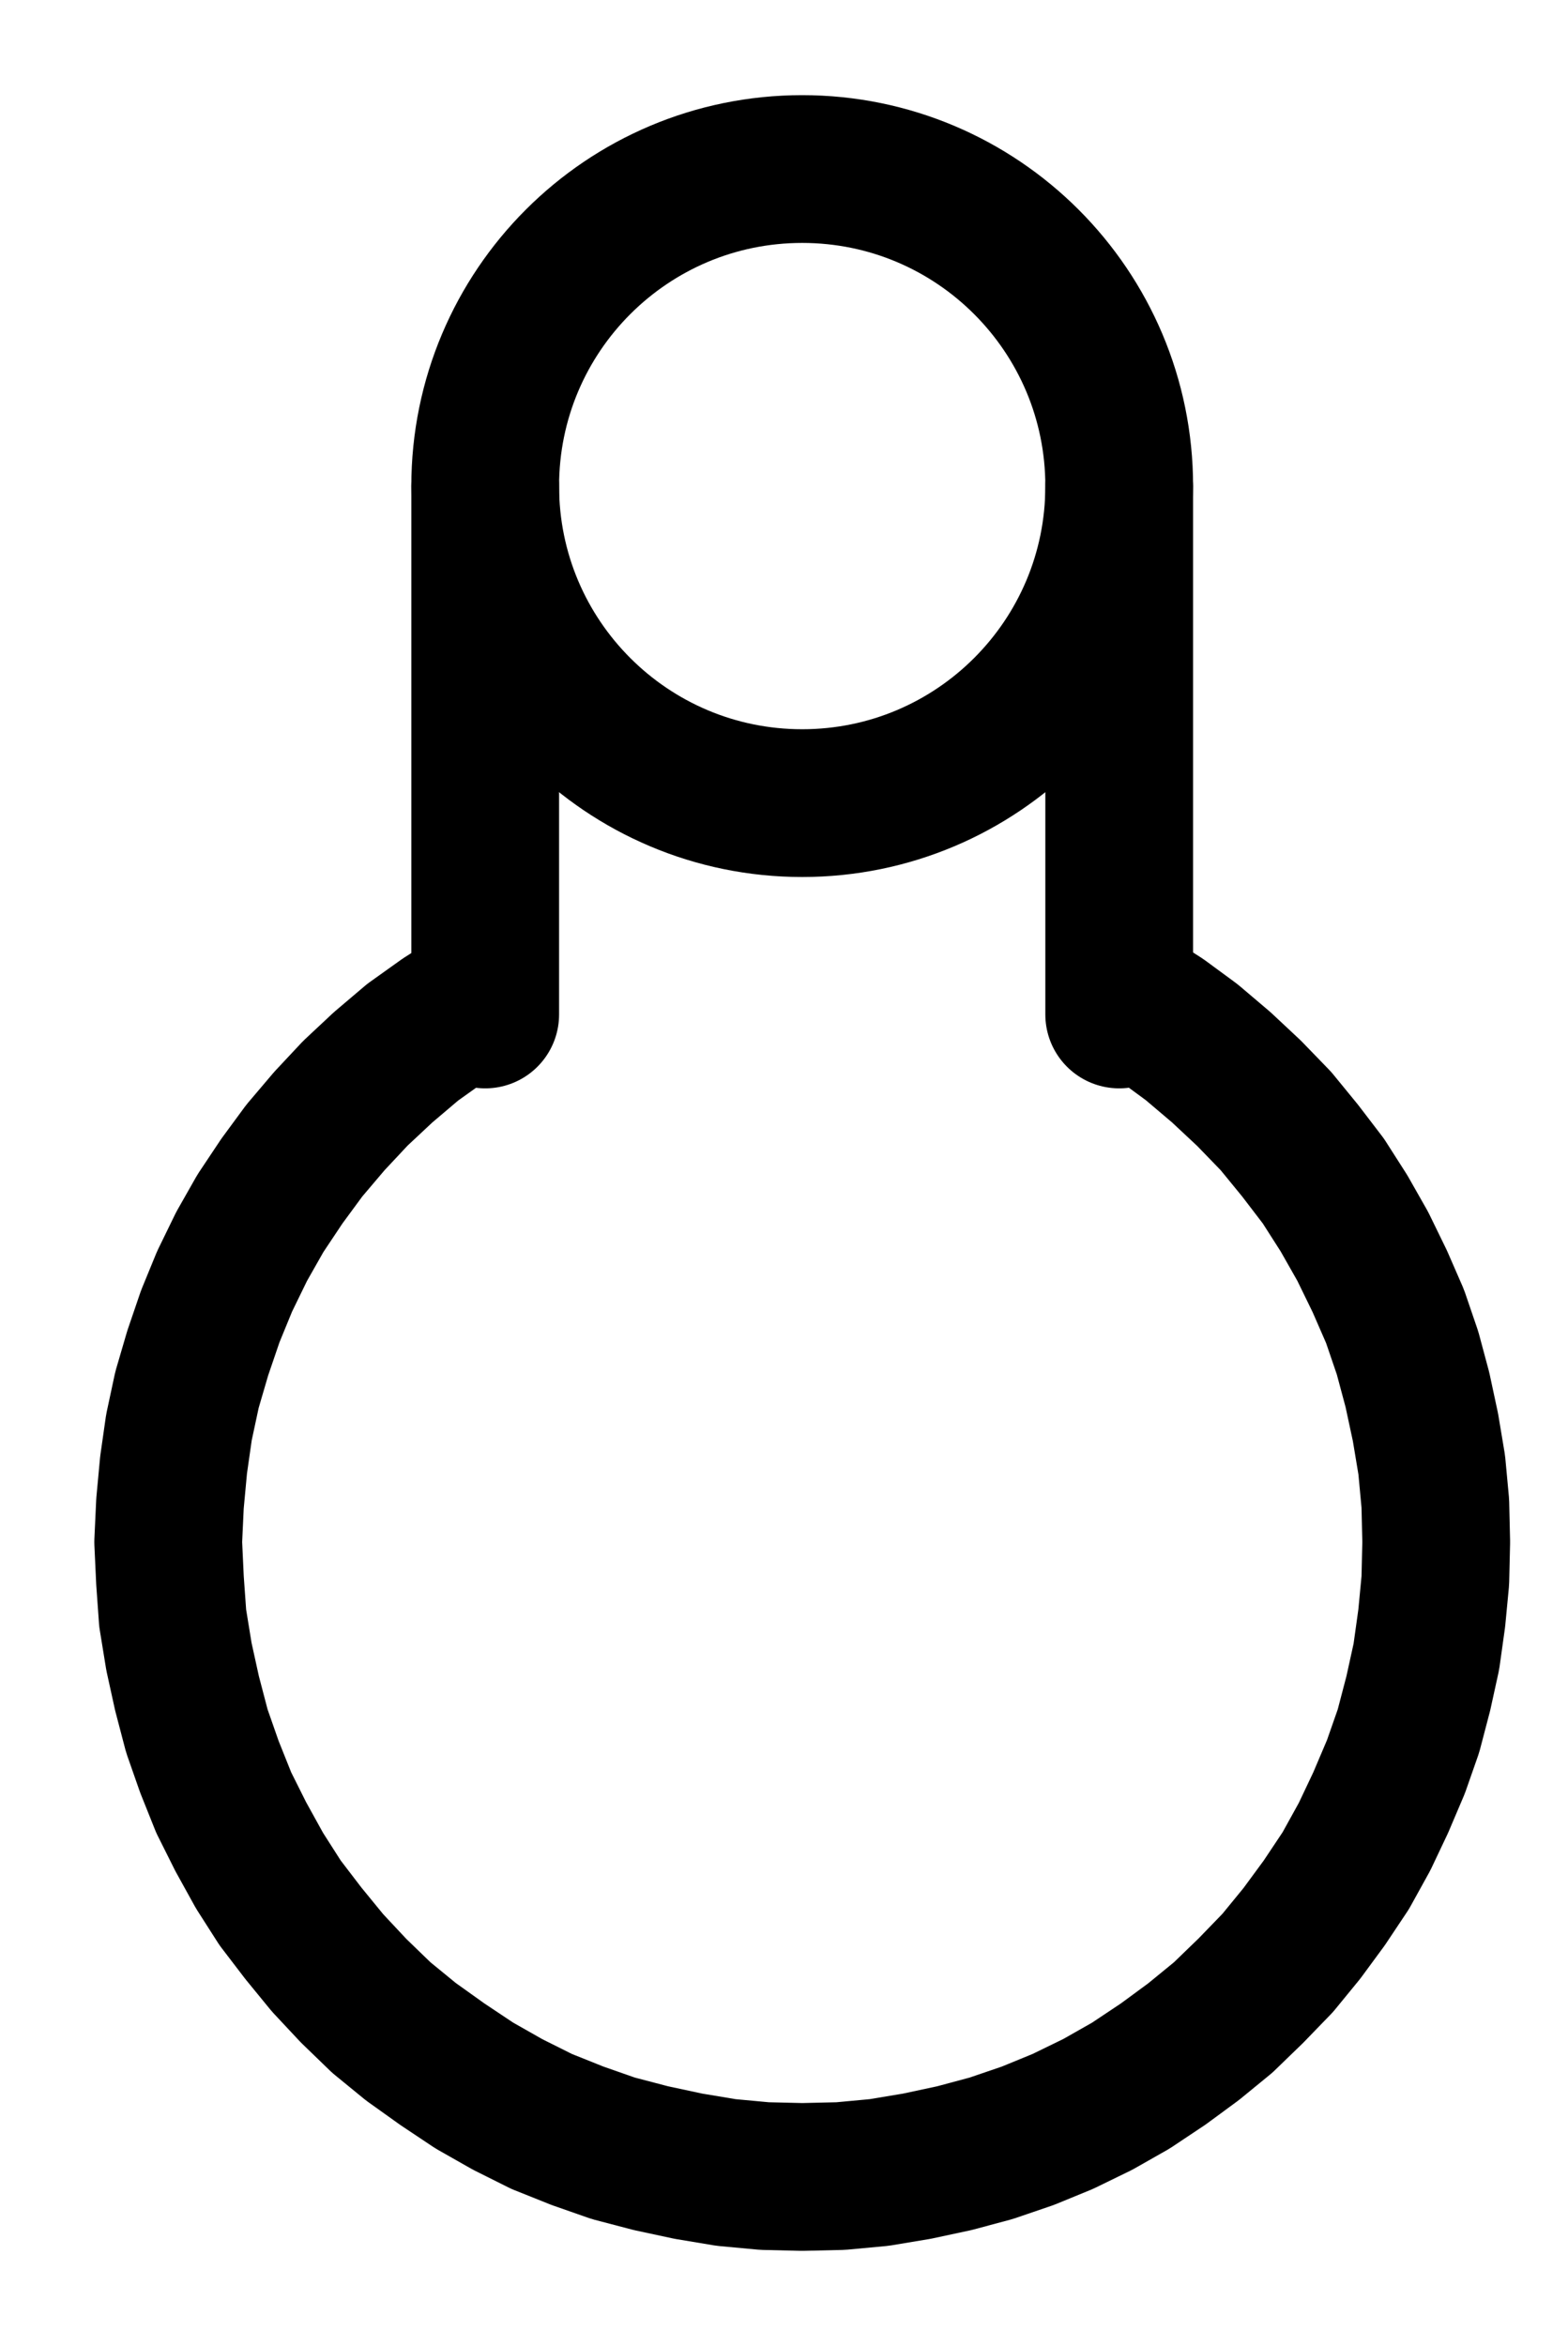 <?xml version="1.0" encoding="UTF-8" standalone="no"?>
<!-- Created with Inkscape (http://www.inkscape.org/) -->

<svg
   version="1.1"
   id="svg1"
   width="280.16"
   height="419.133"
   viewBox="0 0 280.16 419.133"
   sodipodi:docname="DistilledOil.pdf"
   xmlns:inkscape="http://www.inkscape.org/namespaces/inkscape"
   xmlns:sodipodi="http://sodipodi.sourceforge.net/DTD/sodipodi-0.dtd"
   xmlns="http://www.w3.org/2000/svg"
   xmlns:svg="http://www.w3.org/2000/svg">
  <defs
     id="defs1">
    <clipPath
       clipPathUnits="userSpaceOnUse"
       id="clipPath2">
      <path
         d="M 0,0.16 V 1122.56 H 793.6 V 0.16 Z"
         transform="translate(-453.44,-372.48)"
         clip-rule="evenodd"
         id="path2" />
    </clipPath>
    <clipPath
       clipPathUnits="userSpaceOnUse"
       id="clipPath4">
      <path
         d="M 0,0.16 V 1122.56 H 793.6 V 0.16 Z"
         transform="translate(-338.56,-464.16)"
         clip-rule="evenodd"
         id="path4" />
    </clipPath>
    <clipPath
       clipPathUnits="userSpaceOnUse"
       id="clipPath6">
      <path
         d="M 0,0.16 V 1122.56 H 793.6 V 0.16 Z"
         transform="translate(3.3333334e-6)"
         clip-rule="evenodd"
         id="path6" />
    </clipPath>
    <clipPath
       clipPathUnits="userSpaceOnUse"
       id="clipPath8">
      <path
         d="M 0,0.16 V 1122.56 H 793.6 V 0.16 Z"
         transform="translate(3.3333334e-6)"
         clip-rule="evenodd"
         id="path8" />
    </clipPath>
  </defs>
  <sodipodi:namedview
     id="namedview1"
     pagecolor="#505050"
     bordercolor="#eeeeee"
     borderopacity="1"
     inkscape:showpageshadow="0"
     inkscape:pageopacity="0"
     inkscape:pagecheckerboard="0"
     inkscape:deskcolor="#505050">
    <inkscape:page
       x="0"
       y="0"
       inkscape:label="1"
       id="page1"
       width="280.16"
       height="419.133"
       margin="0"
       bleed="0" />
  </sodipodi:namedview>
  <g
     id="g1"
     inkscape:groupmode="layer"
     inkscape:label="1">
    <path
       id="path1"
       d="M 0,0 C 0,-31.28 -25.35,-56.64 -56.64,-56.64 -87.93,-56.64 -113.28,-31.28 -113.28,0 c 0,31.28 25.35,56.64 56.64,56.64 C -25.35,56.64 0,31.28 0,0 Z"
       style="fill:none;stroke:#000000;stroke-width:26.4;stroke-linecap:round;stroke-linejoin:round;stroke-miterlimit:10;stroke-dasharray:none;stroke-opacity:1"
       transform="translate(199.973,86.84)"
       clip-path="url(#clipPath2)" />
    <path
       id="path3"
       d="m 0,0 -5.76,3.68 -5.6,4 -5.28,4.48 L -21.6,16.8 -26.24,21.76 l -4.48,5.28 -4,5.44 -3.84,5.76 -3.36,5.92 -3.04,6.24 -2.56,6.24 -2.24,6.56 -1.92,6.56 -1.44,6.72 -0.96,6.72 -0.64,6.88 -0.32,6.88 0.32,6.88 0.48,6.72 1.12,6.88 1.44,6.56 1.76,6.72 2.24,6.4 2.56,6.4 3.04,6.08 3.36,6.08 3.68,5.76 4.16,5.44 4.32,5.28 4.64,4.96 4.96,4.8 5.28,4.32 5.6,4 5.76,3.84 5.92,3.36 6.08,3.04 6.4,2.56 6.4,2.24 6.72,1.76 6.72,1.44 6.72,1.12 L 51.52,210.24 58.24,210.4 65.12,210.24 72,209.6 78.72,208.48 85.44,207.04 92,205.28 98.56,203.04 104.8,200.48 l 6.24,-3.04 5.92,-3.36 5.76,-3.84 5.44,-4 5.28,-4.32 4.96,-4.8 4.8,-4.96 4.32,-5.28 4,-5.44 3.84,-5.76 3.36,-6.08 2.88,-6.08 2.72,-6.4 2.24,-6.4 1.76,-6.72 1.44,-6.56 0.96,-6.88 0.64,-6.72 0.16,-6.88 -0.16,-6.88 -0.64,-6.88 -1.12,-6.72 L 168.16,69.76 166.4,63.2 164.16,56.64 161.44,50.4 158.4,44.16 155.04,38.24 151.36,32.48 147.2,27.04 142.88,21.76 138.08,16.8 133.12,12.16 127.84,7.68 122.4,3.68 116.64,0"
       style="fill:none;stroke:#000000;stroke-width:26.4;stroke-linecap:round;stroke-linejoin:round;stroke-miterlimit:10;stroke-dasharray:none;stroke-opacity:1"
       transform="translate(85.093,178.52)"
       clip-path="url(#clipPath4)" />
    <path
       id="path5"
       d="M 340.16,466.88 V 372.48"
       style="fill:none;stroke:#000000;stroke-width:26.4;stroke-linecap:round;stroke-linejoin:round;stroke-miterlimit:10;stroke-dasharray:none;stroke-opacity:1"
       transform="translate(-253.467,-285.64)"
       clip-path="url(#clipPath6)" />
    <path
       id="path7"
       d="M 453.44,466.88 V 372.48"
       style="fill:none;stroke:#000000;stroke-width:26.4;stroke-linecap:round;stroke-linejoin:round;stroke-miterlimit:10;stroke-dasharray:none;stroke-opacity:1"
       transform="translate(-253.467,-285.64)"
       clip-path="url(#clipPath8)" />
  </g>
</svg>
